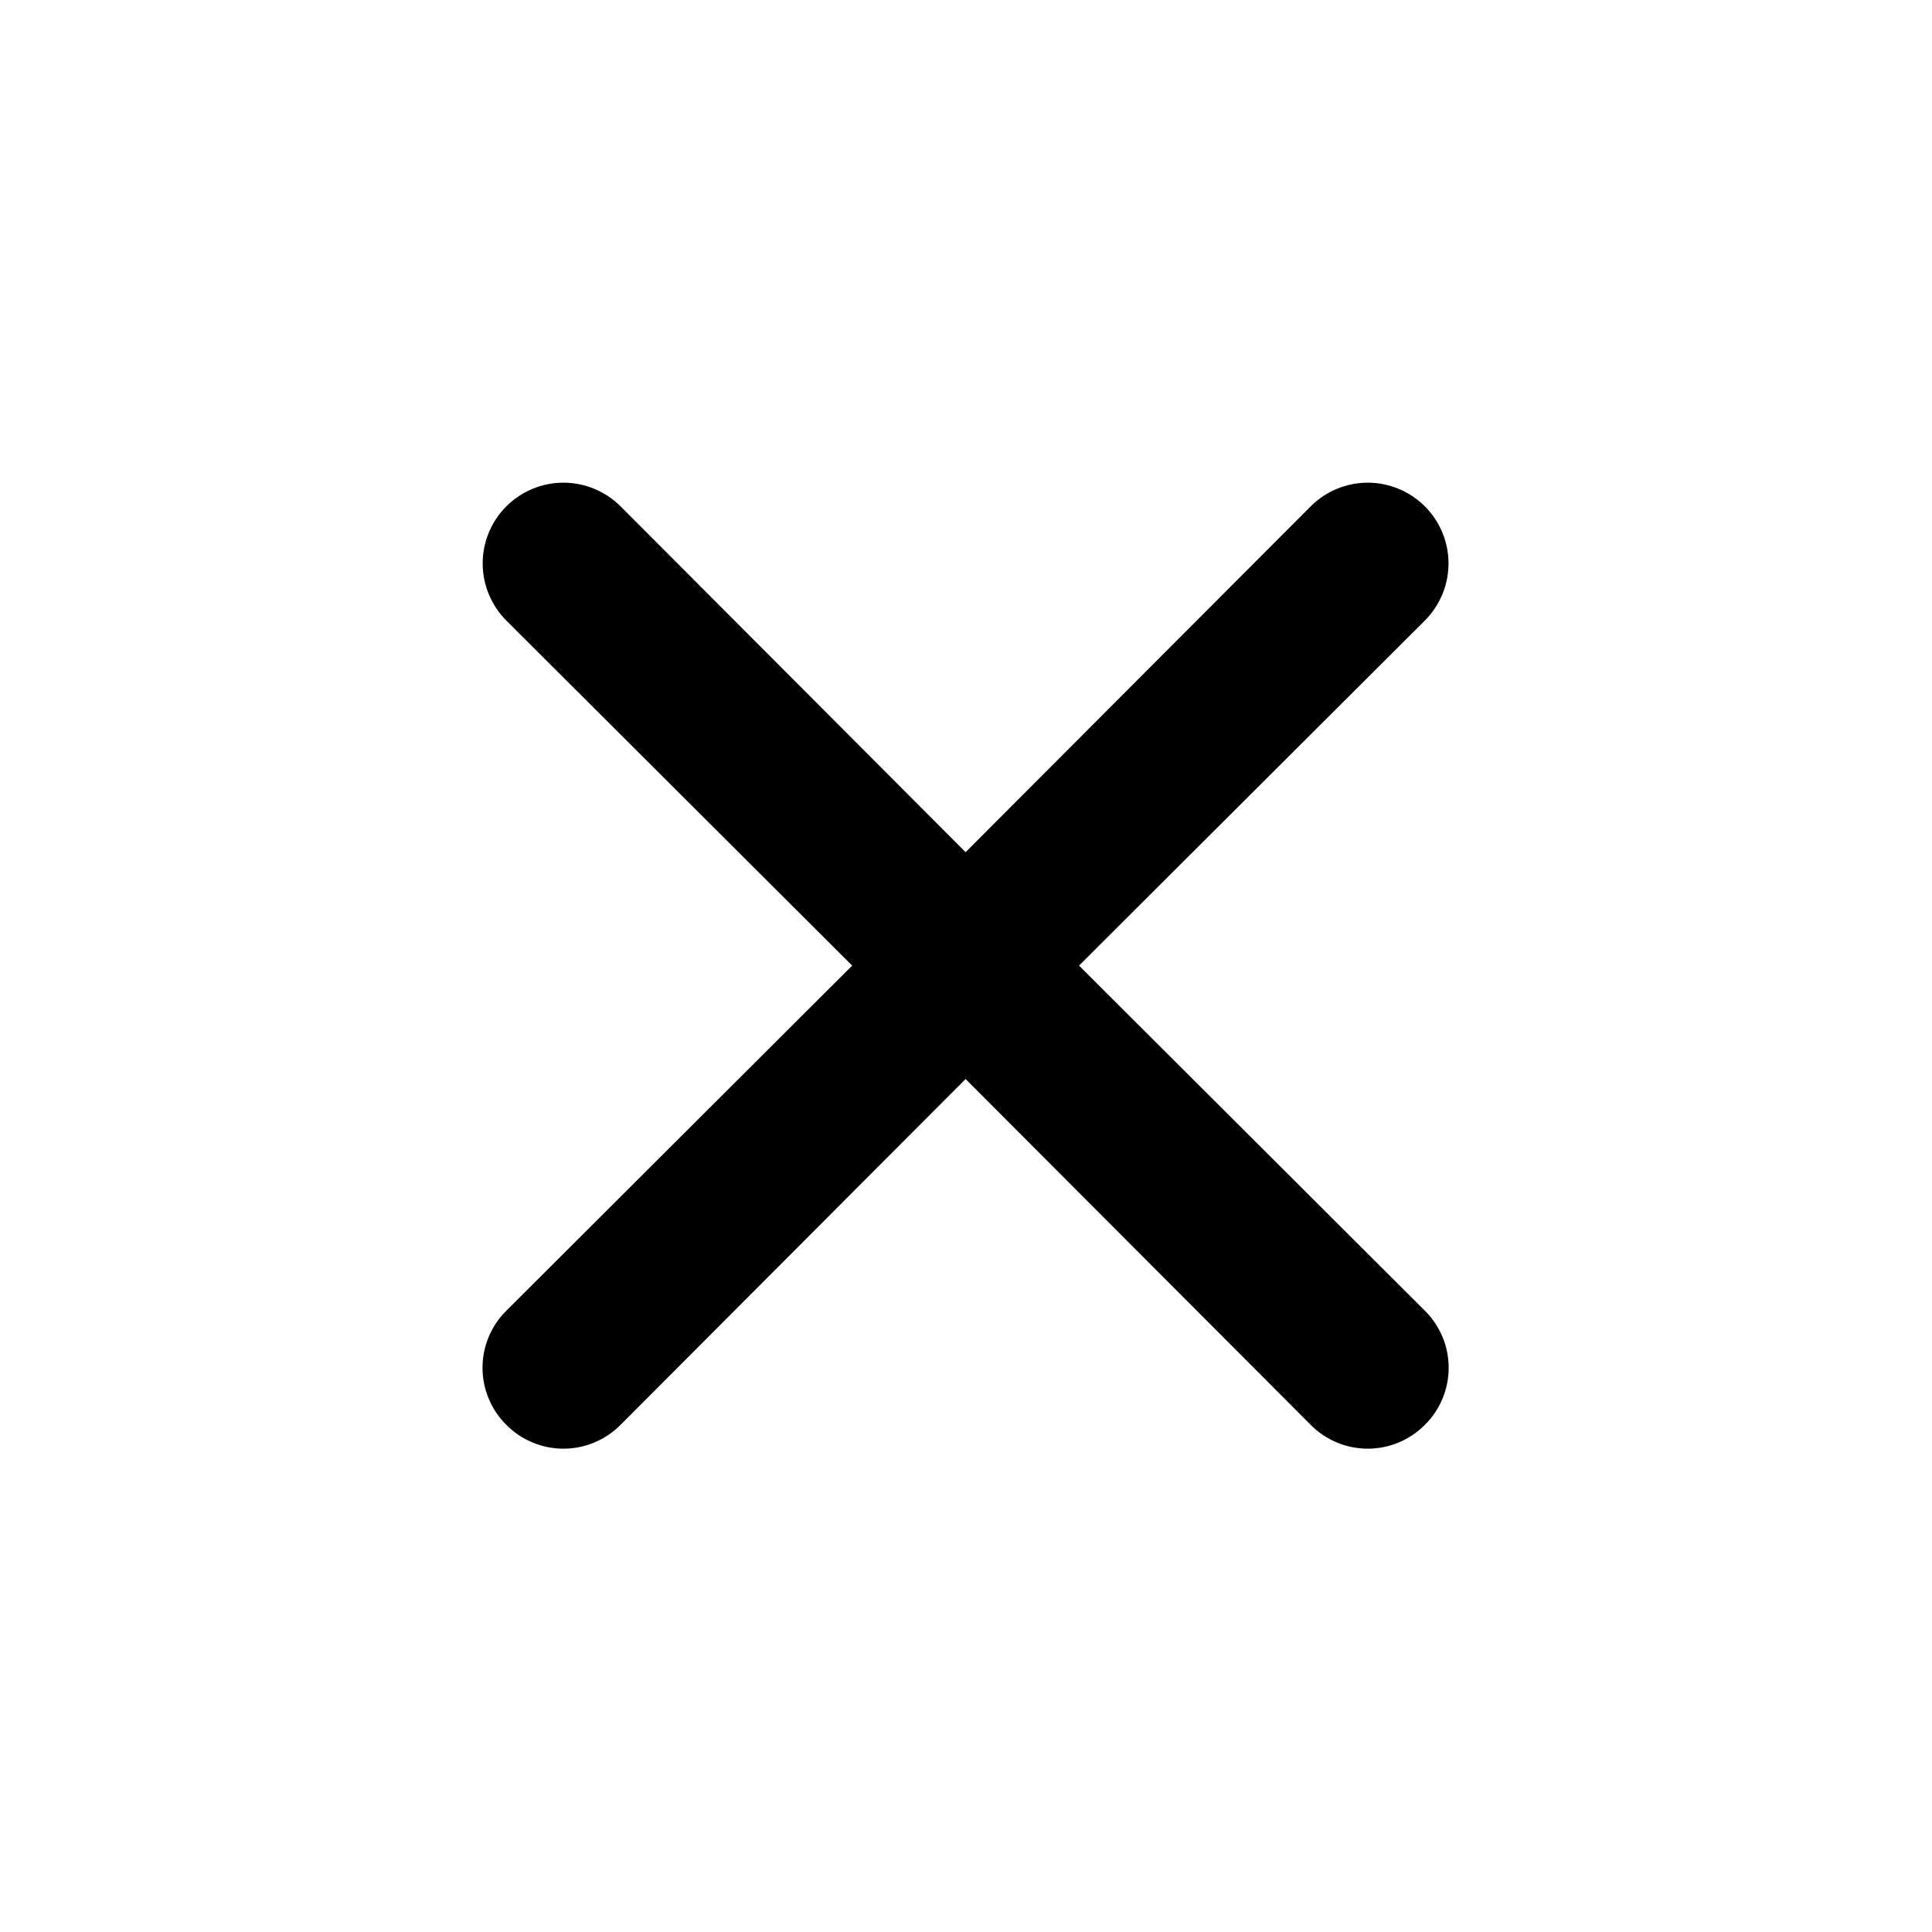 <svg width="24" height="24" viewBox="0 0 24 24" xmlns="http://www.w3.org/2000/svg">
    <path d="M13.404 11.995L17.7 7.709C17.888 7.52 17.994 7.265 17.994 6.999C17.994 6.733 17.888 6.478 17.7 6.29C17.512 6.102 17.257 5.996 16.991 5.996C16.725 5.996 16.47 6.102 16.282 6.29L11.995 10.586L7.709 6.29C7.52 6.102 7.265 5.996 6.999 5.996C6.733 5.996 6.478 6.102 6.29 6.29C6.102 6.478 5.996 6.733 5.996 6.999C5.996 7.265 6.102 7.52 6.29 7.709L10.586 11.995L6.29 16.282C6.196 16.374 6.122 16.485 6.071 16.607C6.02 16.728 5.994 16.859 5.994 16.991C5.994 17.123 6.02 17.253 6.071 17.375C6.122 17.497 6.196 17.608 6.29 17.7C6.383 17.794 6.493 17.868 6.615 17.919C6.737 17.97 6.867 17.996 6.999 17.996C7.131 17.996 7.262 17.97 7.383 17.919C7.505 17.868 7.616 17.794 7.709 17.7L11.995 13.404L16.282 17.7C16.374 17.794 16.485 17.868 16.607 17.919C16.728 17.97 16.859 17.996 16.991 17.996C17.123 17.996 17.253 17.97 17.375 17.919C17.497 17.868 17.607 17.794 17.7 17.7C17.794 17.608 17.868 17.497 17.919 17.375C17.97 17.253 17.996 17.123 17.996 16.991C17.996 16.859 17.97 16.728 17.919 16.607C17.868 16.485 17.794 16.374 17.7 16.282L13.404 11.995Z"/>
</svg>
